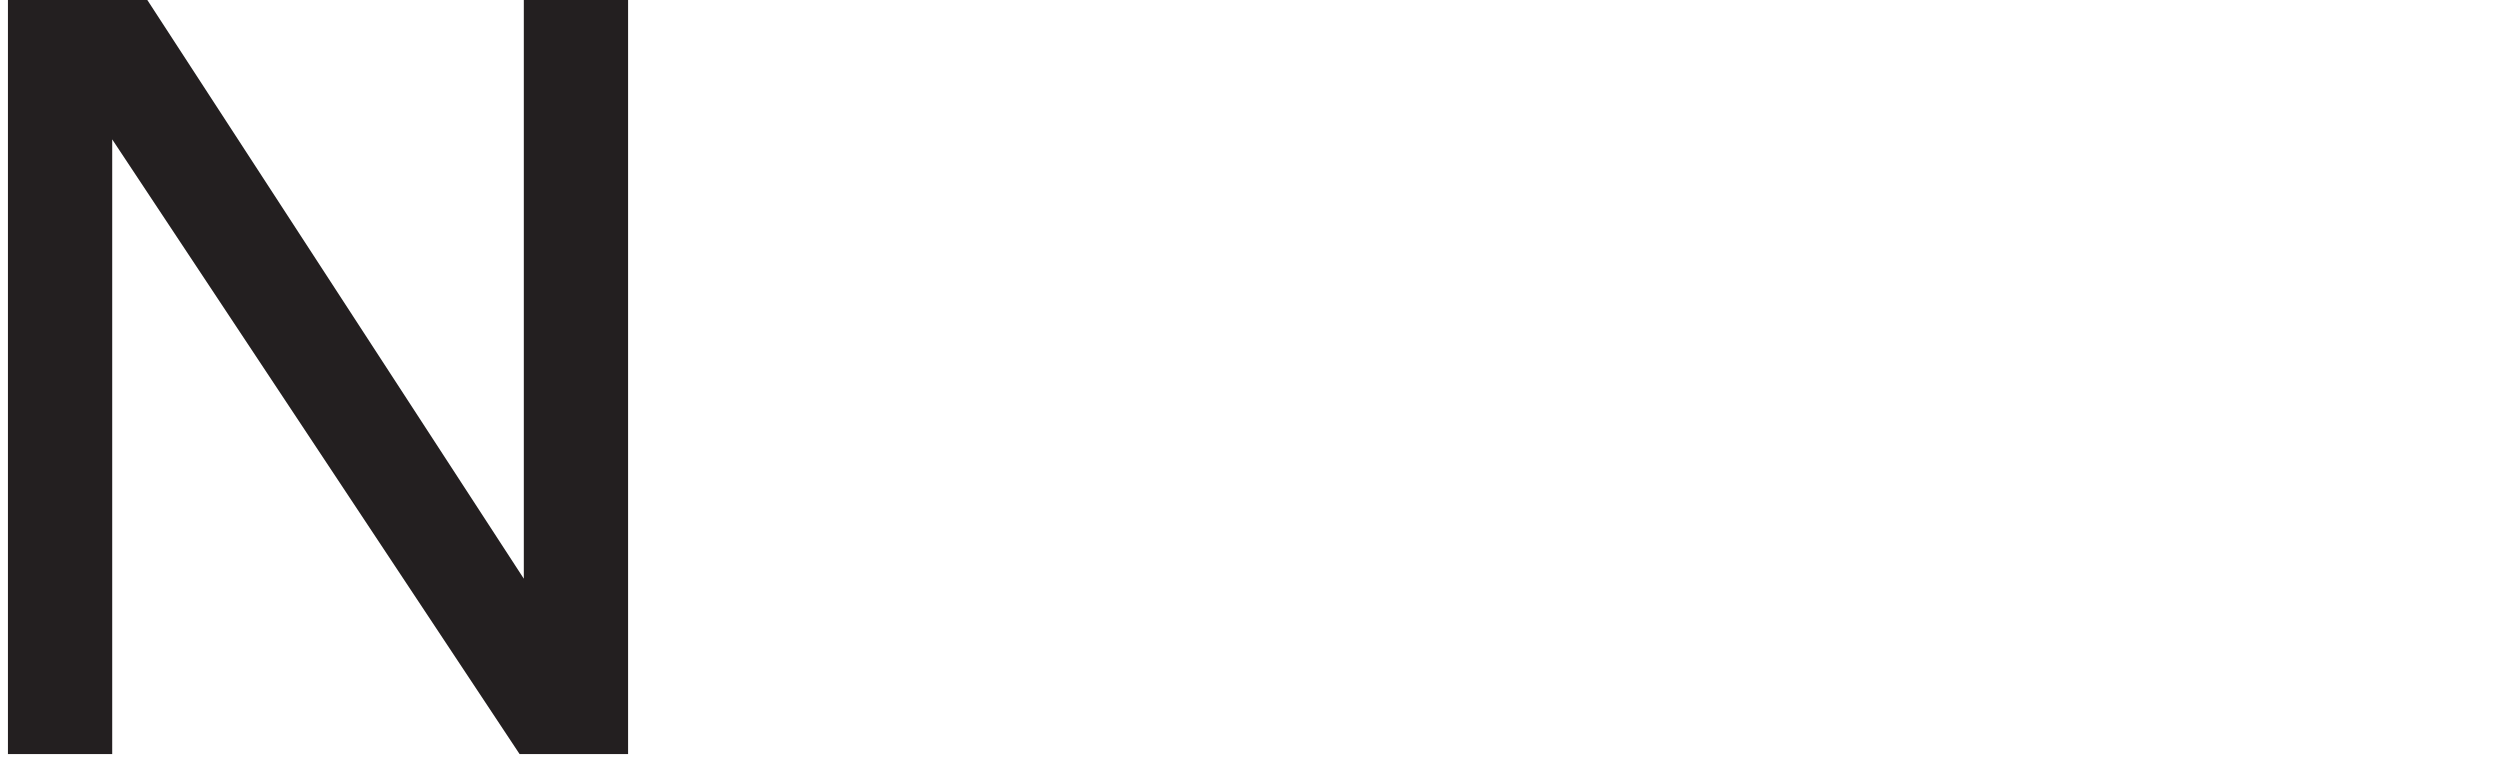 <svg xmlns="http://www.w3.org/2000/svg" viewBox="0 0 141.7 43.5"><defs><style>.a{fill:#231f20;}</style></defs><title>t</title><path class="a" d="M29.45,42.74,6.36,7.9V42.74H.45V0h7.9L29.69,32.8V0H35.6V42.74Z"/></svg>